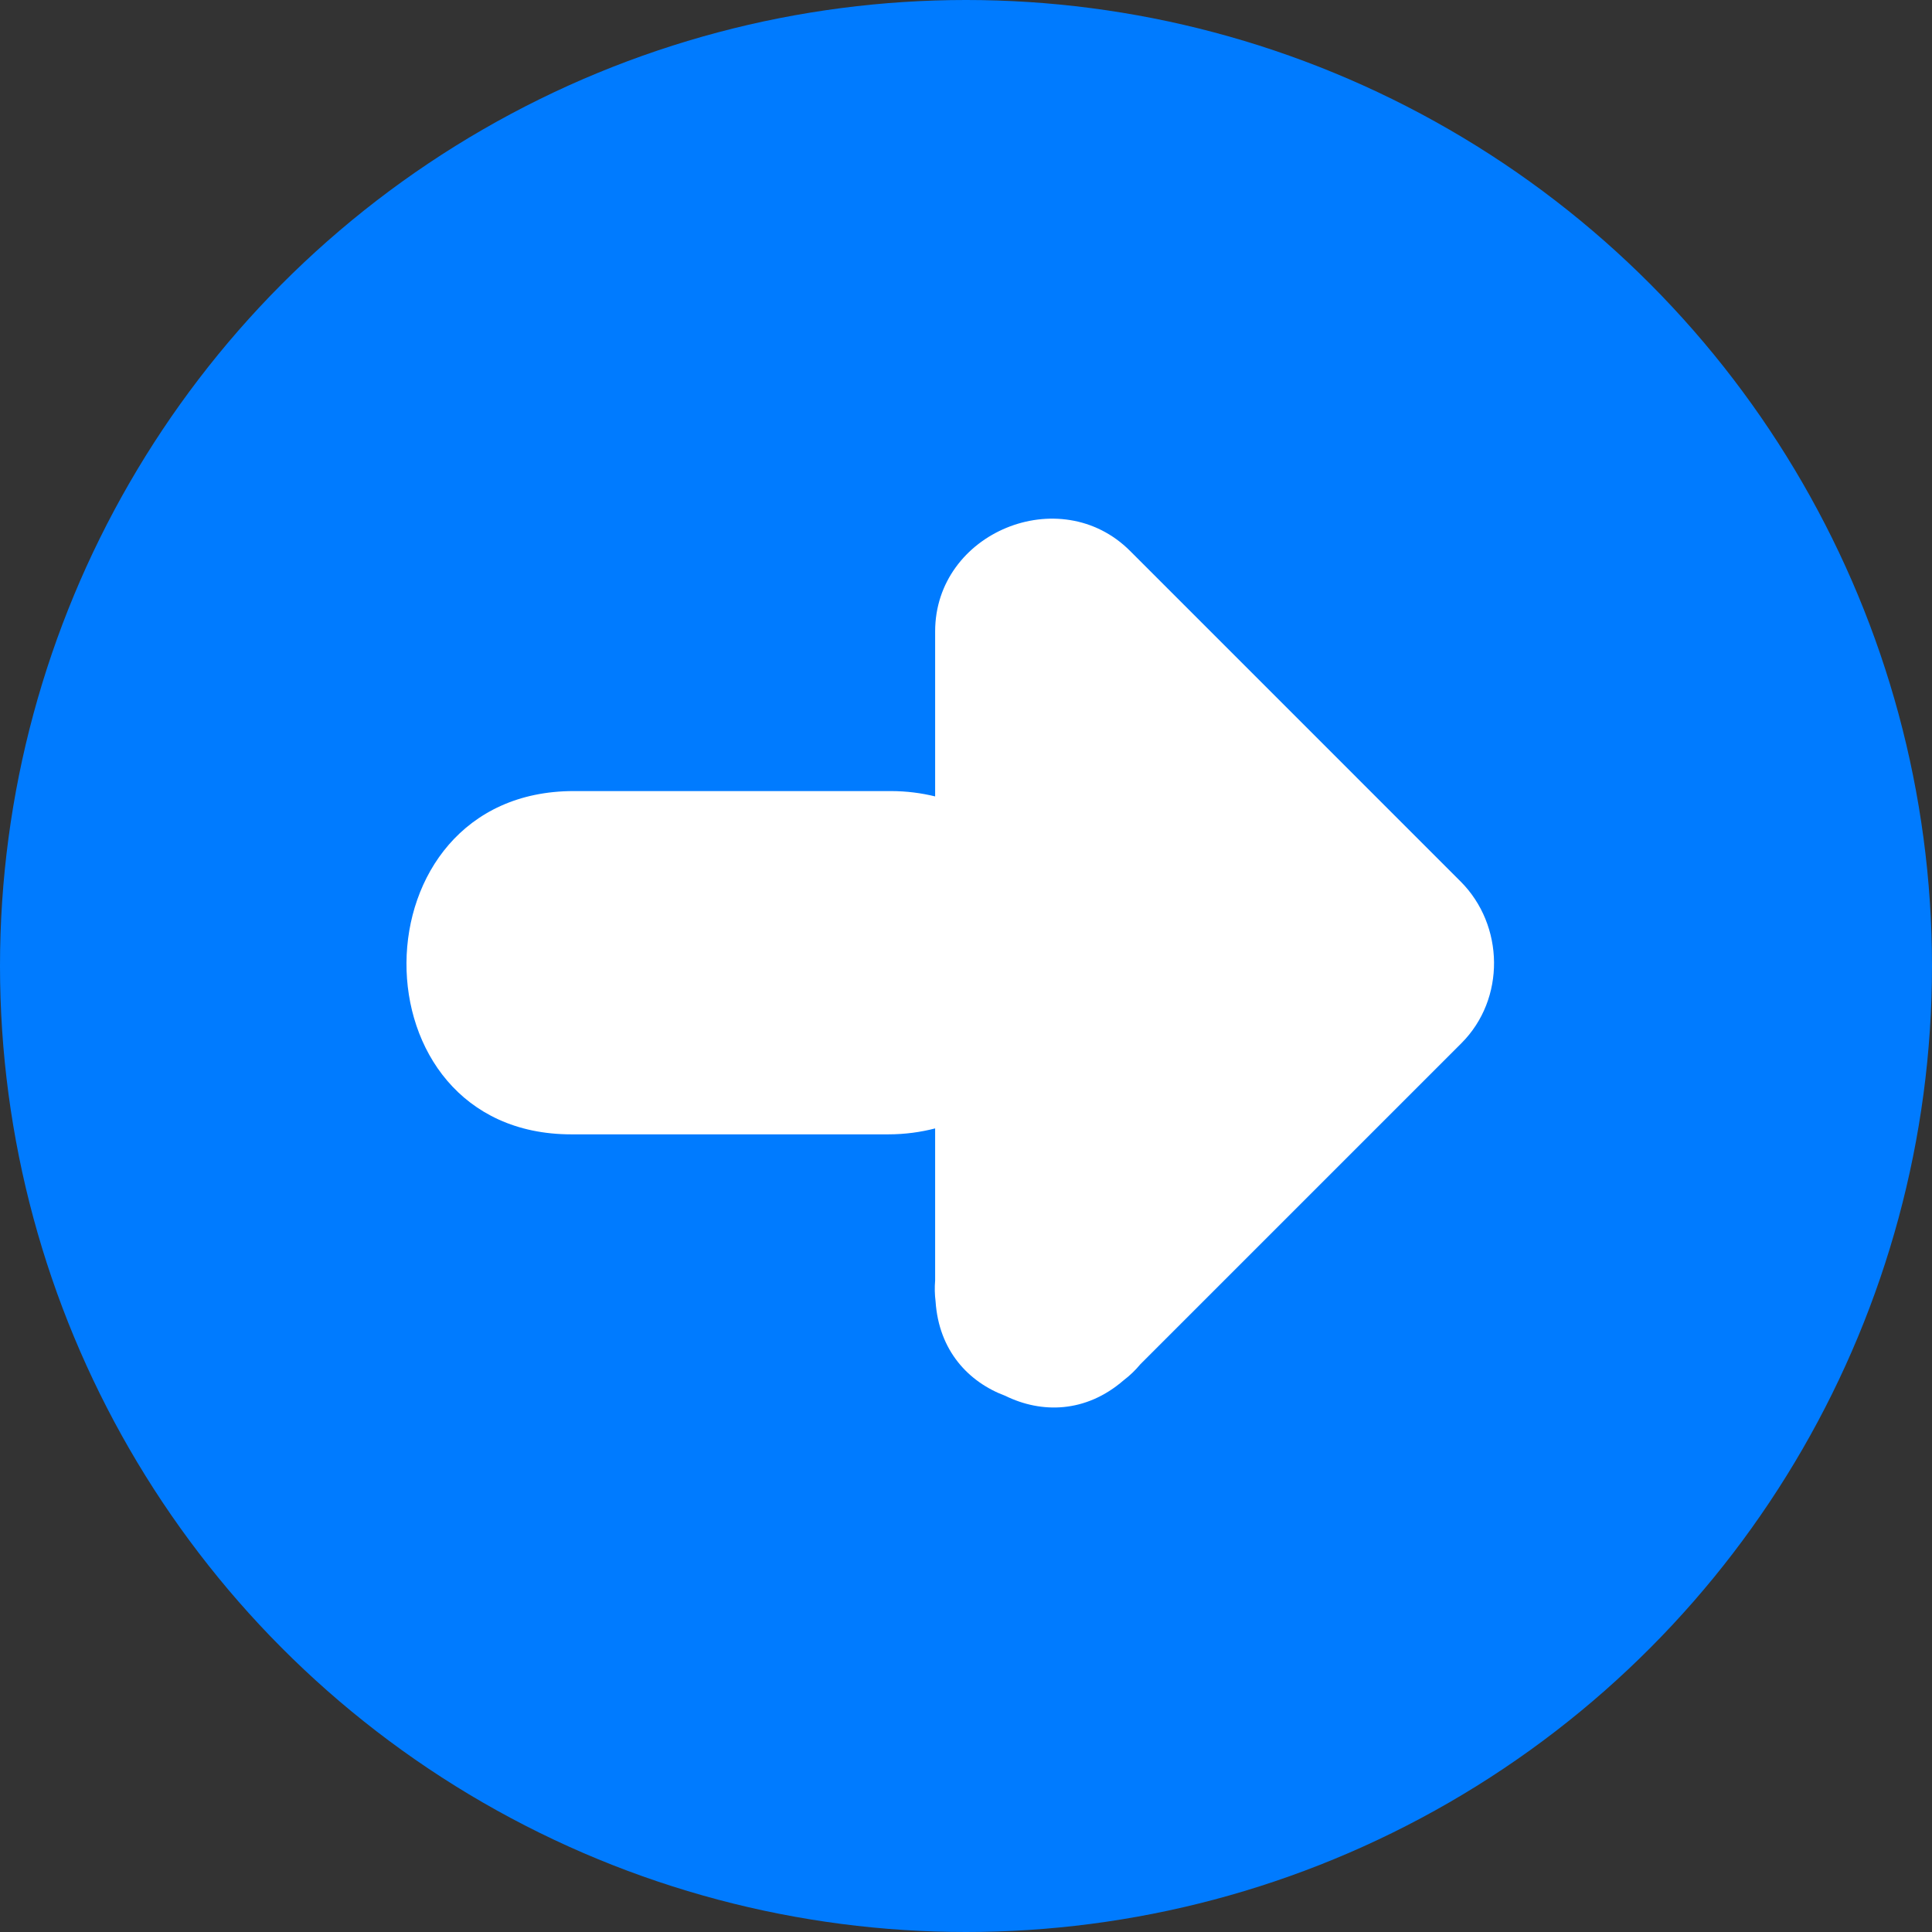 <?xml version="1.0" encoding="iso-8859-1"?>
<!-- Generator: Adobe Illustrator 19.0.0, SVG Export Plug-In . SVG Version: 6.00 Build 0)  -->
<svg version="1.1" id="Layer_1" xmlns="http://www.w3.org/2000/svg" xmlns:xlink="http://www.w3.org/1999/xlink" x="0px" y="0px"
	 viewBox="0 0 473.654 473.654" style="enable-background:new 0 0 473.654 473.654;" xml:space="preserve">
<rect x="0" y="0" width="473.654" height="473.654" fill="#333333" stroke="none"/>
<circle style="fill:#007bff;" cx="236.827" cy="236.827" r="236.827"/>
<path style="fill:#FFFFFF;" d="M358.072,216.091c-27.011-27.011-54.018-54.022-81.029-81.033
	c-17.124-17.127-47.781-4.529-47.781,19.737c0,13.485,0,26.97,0,40.455c-3.354-0.819-6.959-1.309-10.89-1.309
	c-25.904,0-51.808,0-77.712,0c-54.332,0-54.815,84.159-0.606,84.159c25.904,0,51.808,0,77.712,0c4.158,0,7.965-0.546,11.495-1.455
	c0,12.423,0,24.846,0,37.265c-0.146,1.731-0.105,3.455,0.108,5.153c0.8,12.038,8.04,19.764,17.09,23.14
	c8.867,4.353,19.711,4.241,29.008-3.803c1.511-1.148,2.891-2.464,4.121-3.953c26.233-26.229,52.466-52.462,78.696-78.692
	C369.13,244.916,368.834,226.85,358.072,216.091z"/>
</svg>
